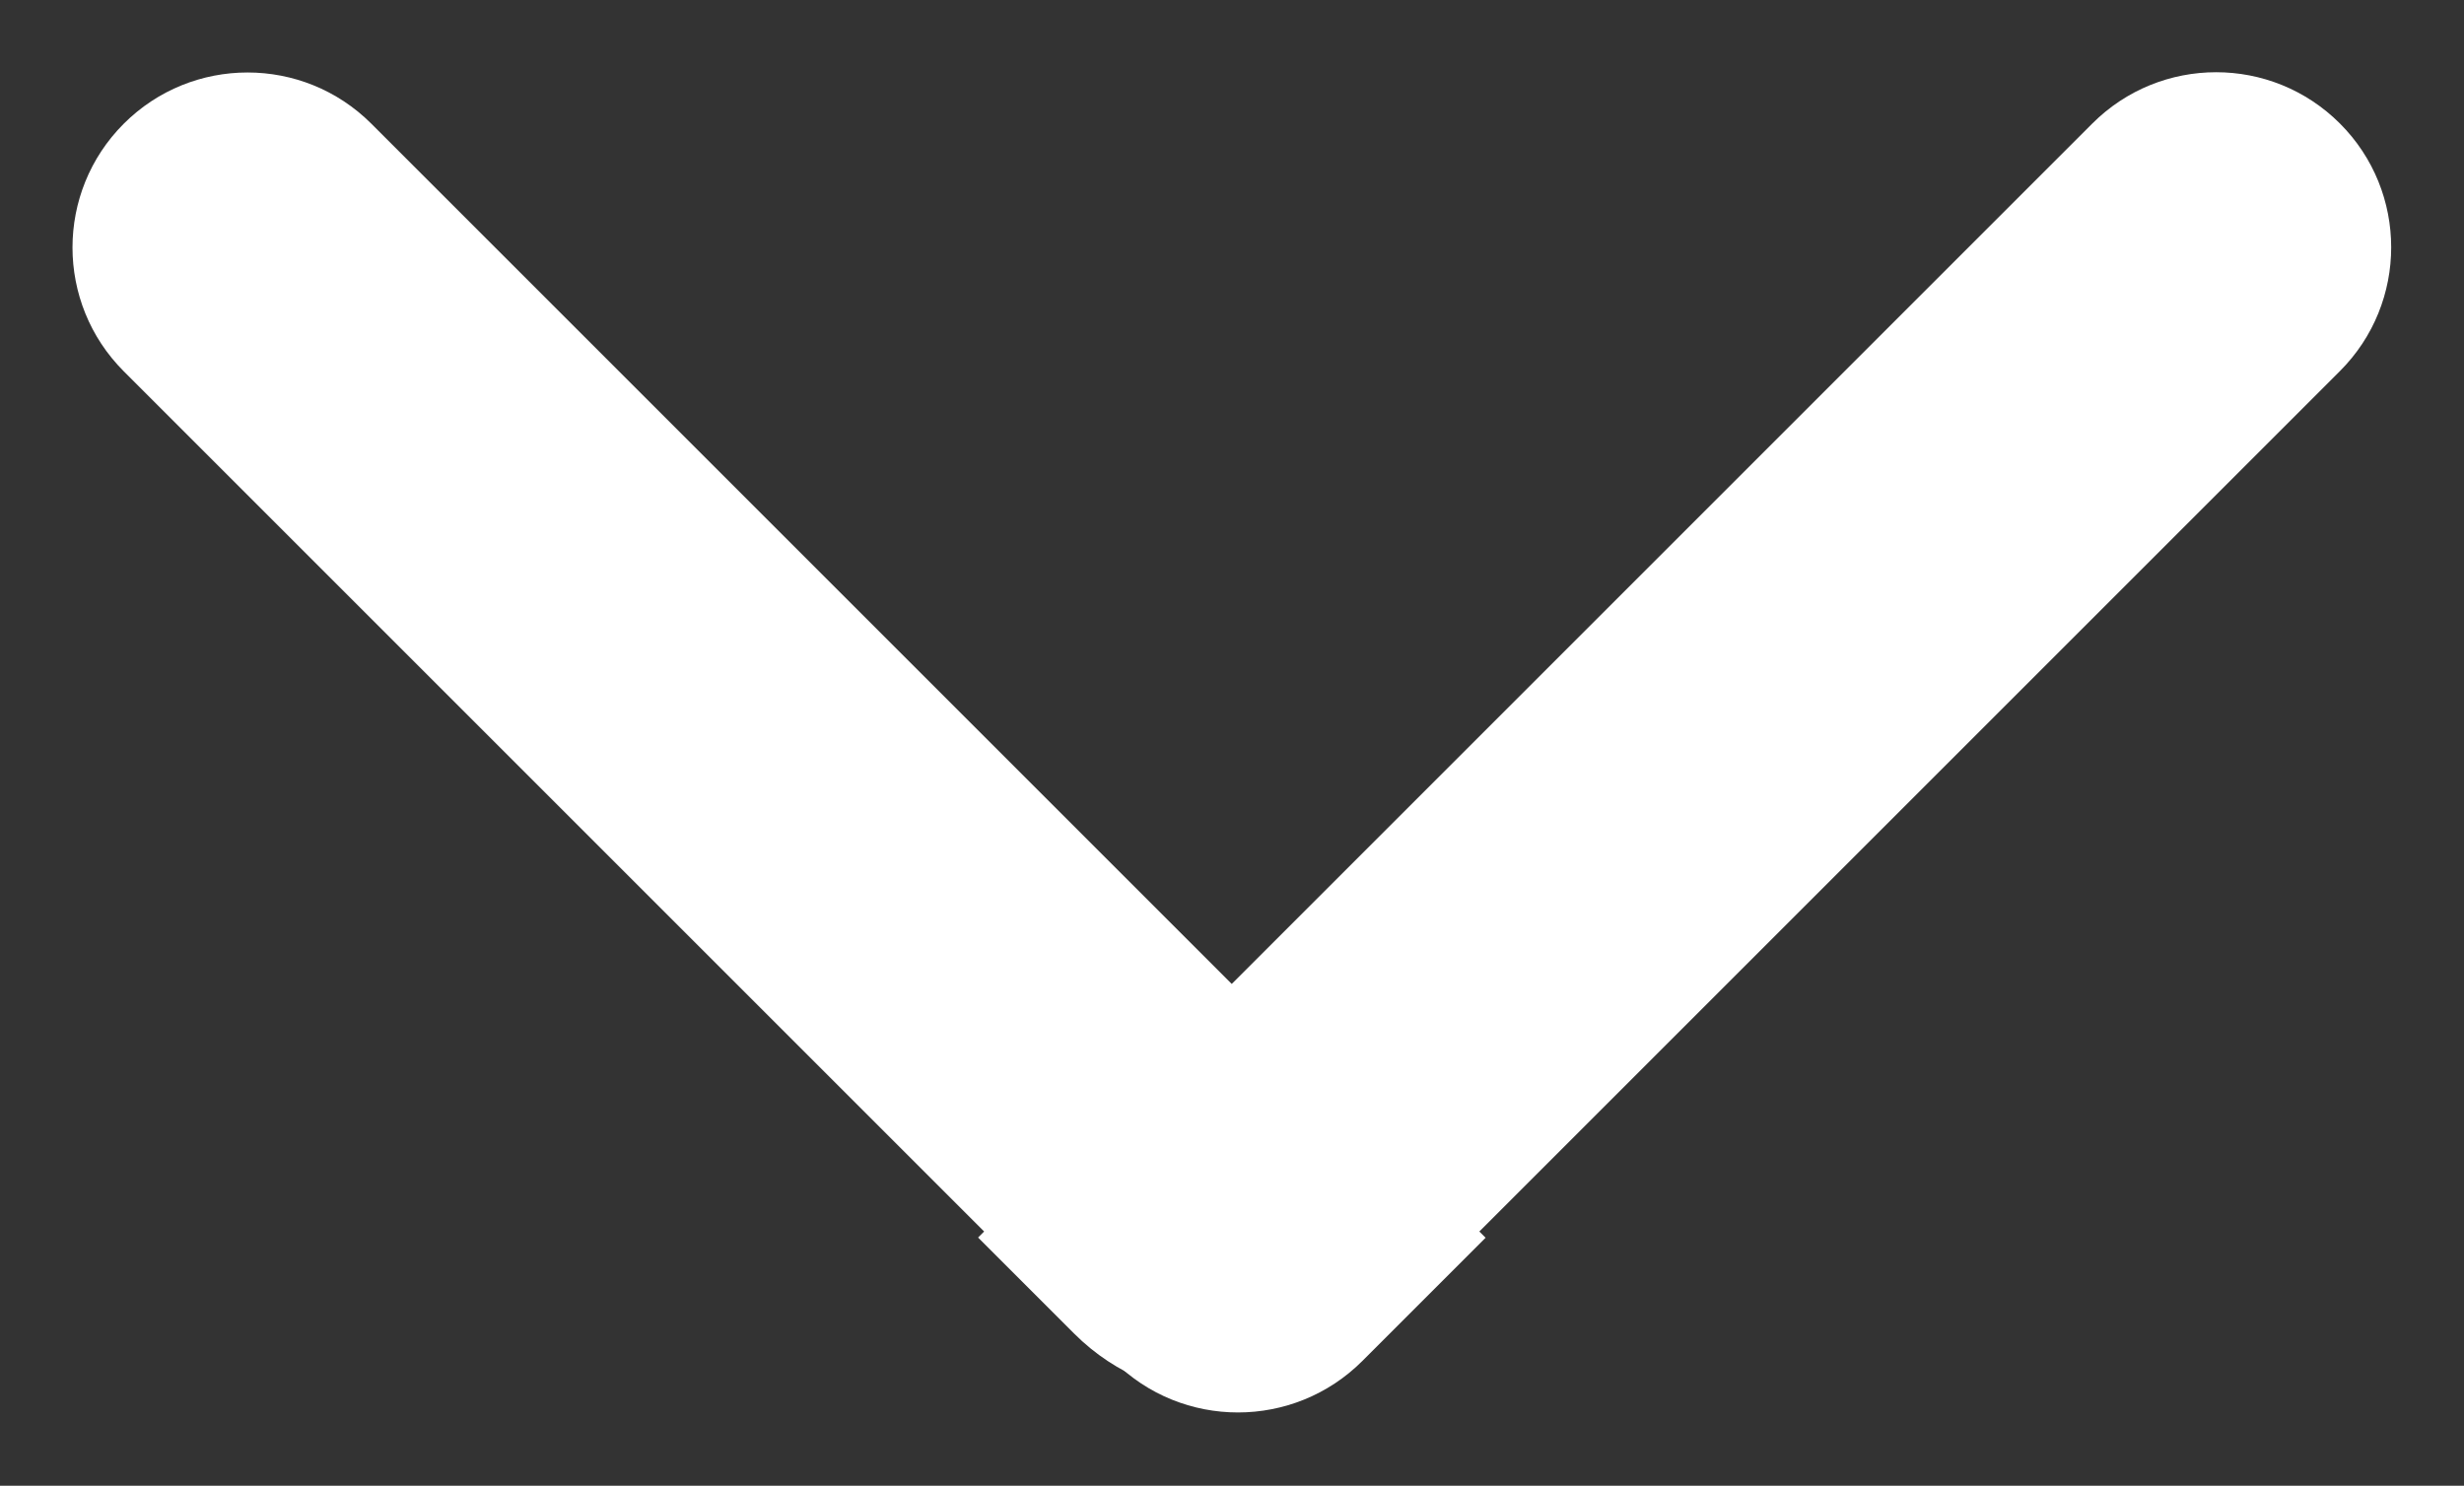 <svg xmlns="http://www.w3.org/2000/svg" xmlns:xlink="http://www.w3.org/1999/xlink" fill="none" version="1.1"  viewBox="0 0 14.071 8.486"><rect x="0" y="0" width="14.071" height="8.486" fill="#333333" stroke="none"/><g><g transform="matrix(0.707,-0.707,0.707,0.707,-1,0.414)"><path d="M0,10.41C0,10.964,0.45,11.414,1.005,11.414L2,11.414L2,2.414C2,1.862,1.552,1.414,1,1.414C0.448,1.414,0,1.862,0,2.414L0,10.41Z" fill="#FFFFFF" fill-opacity="1"/></g><g transform="matrix(0.707,0.707,-0.707,0.707,3.707,-8.95)"><path d="M12.657,10L13.433,10C14.109,10,14.657,9.453,14.657,8.777L14.657,1C14.657,0.448,14.209,0,13.657,0C13.104,0,12.657,0.448,12.657,1L12.657,10Z" fill="#FFFFFF" fill-opacity="1"/></g></g></svg>